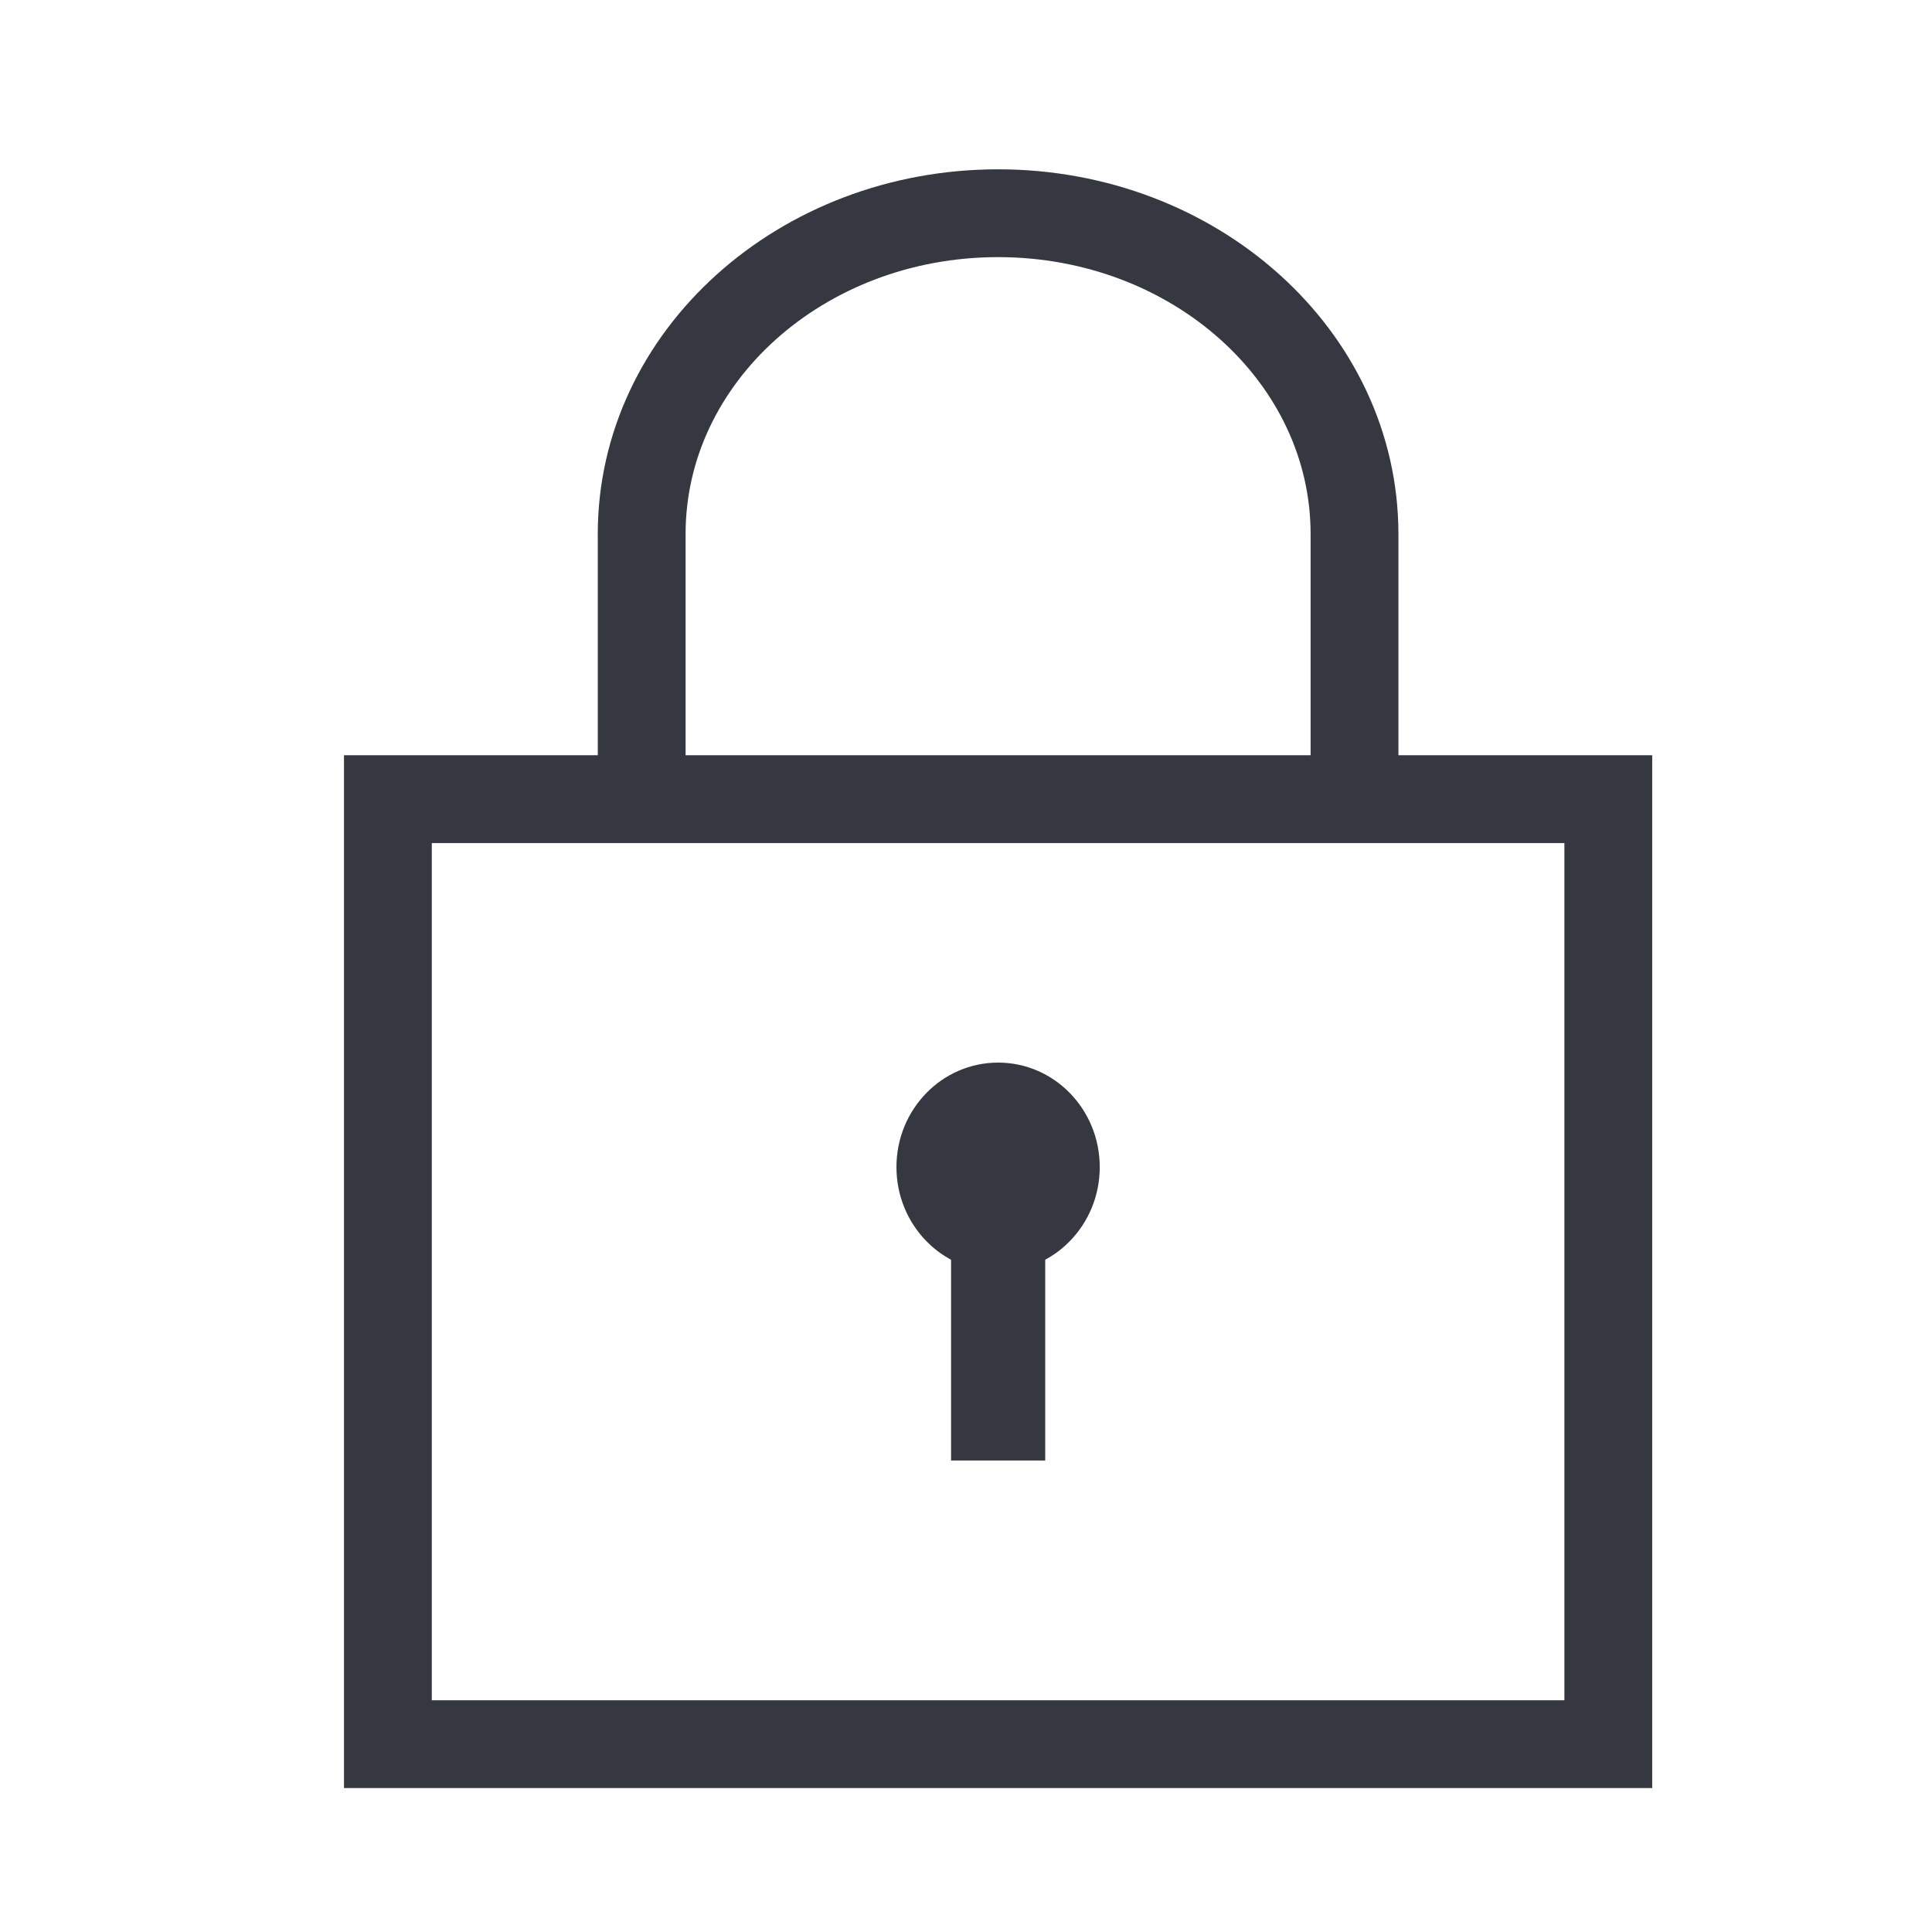 <svg width="22" height="22" viewBox="0 0 22 22" xmlns="http://www.w3.org/2000/svg"><title>pass</title><g fill="none" fill-rule="evenodd"><path d="M0 0h22v22H0z"/><path stroke="#353841" d="M4.417 19.861h13.897V9.1H4.417zM7.307 9.1V6.08c0-2.016 1.817-3.652 4.058-3.652 2.242 0 4.059 1.636 4.059 3.653v3.018"/><path d="M12.523 13.29c0 .657-.518 1.19-1.157 1.19-.64 0-1.158-.533-1.158-1.19 0-.658.518-1.19 1.158-1.19.639 0 1.157.532 1.157 1.19" fill="#353841"/><path fill="#353841" d="M10.83 16.631h1.072v-3.34H10.83z"/></g></svg>